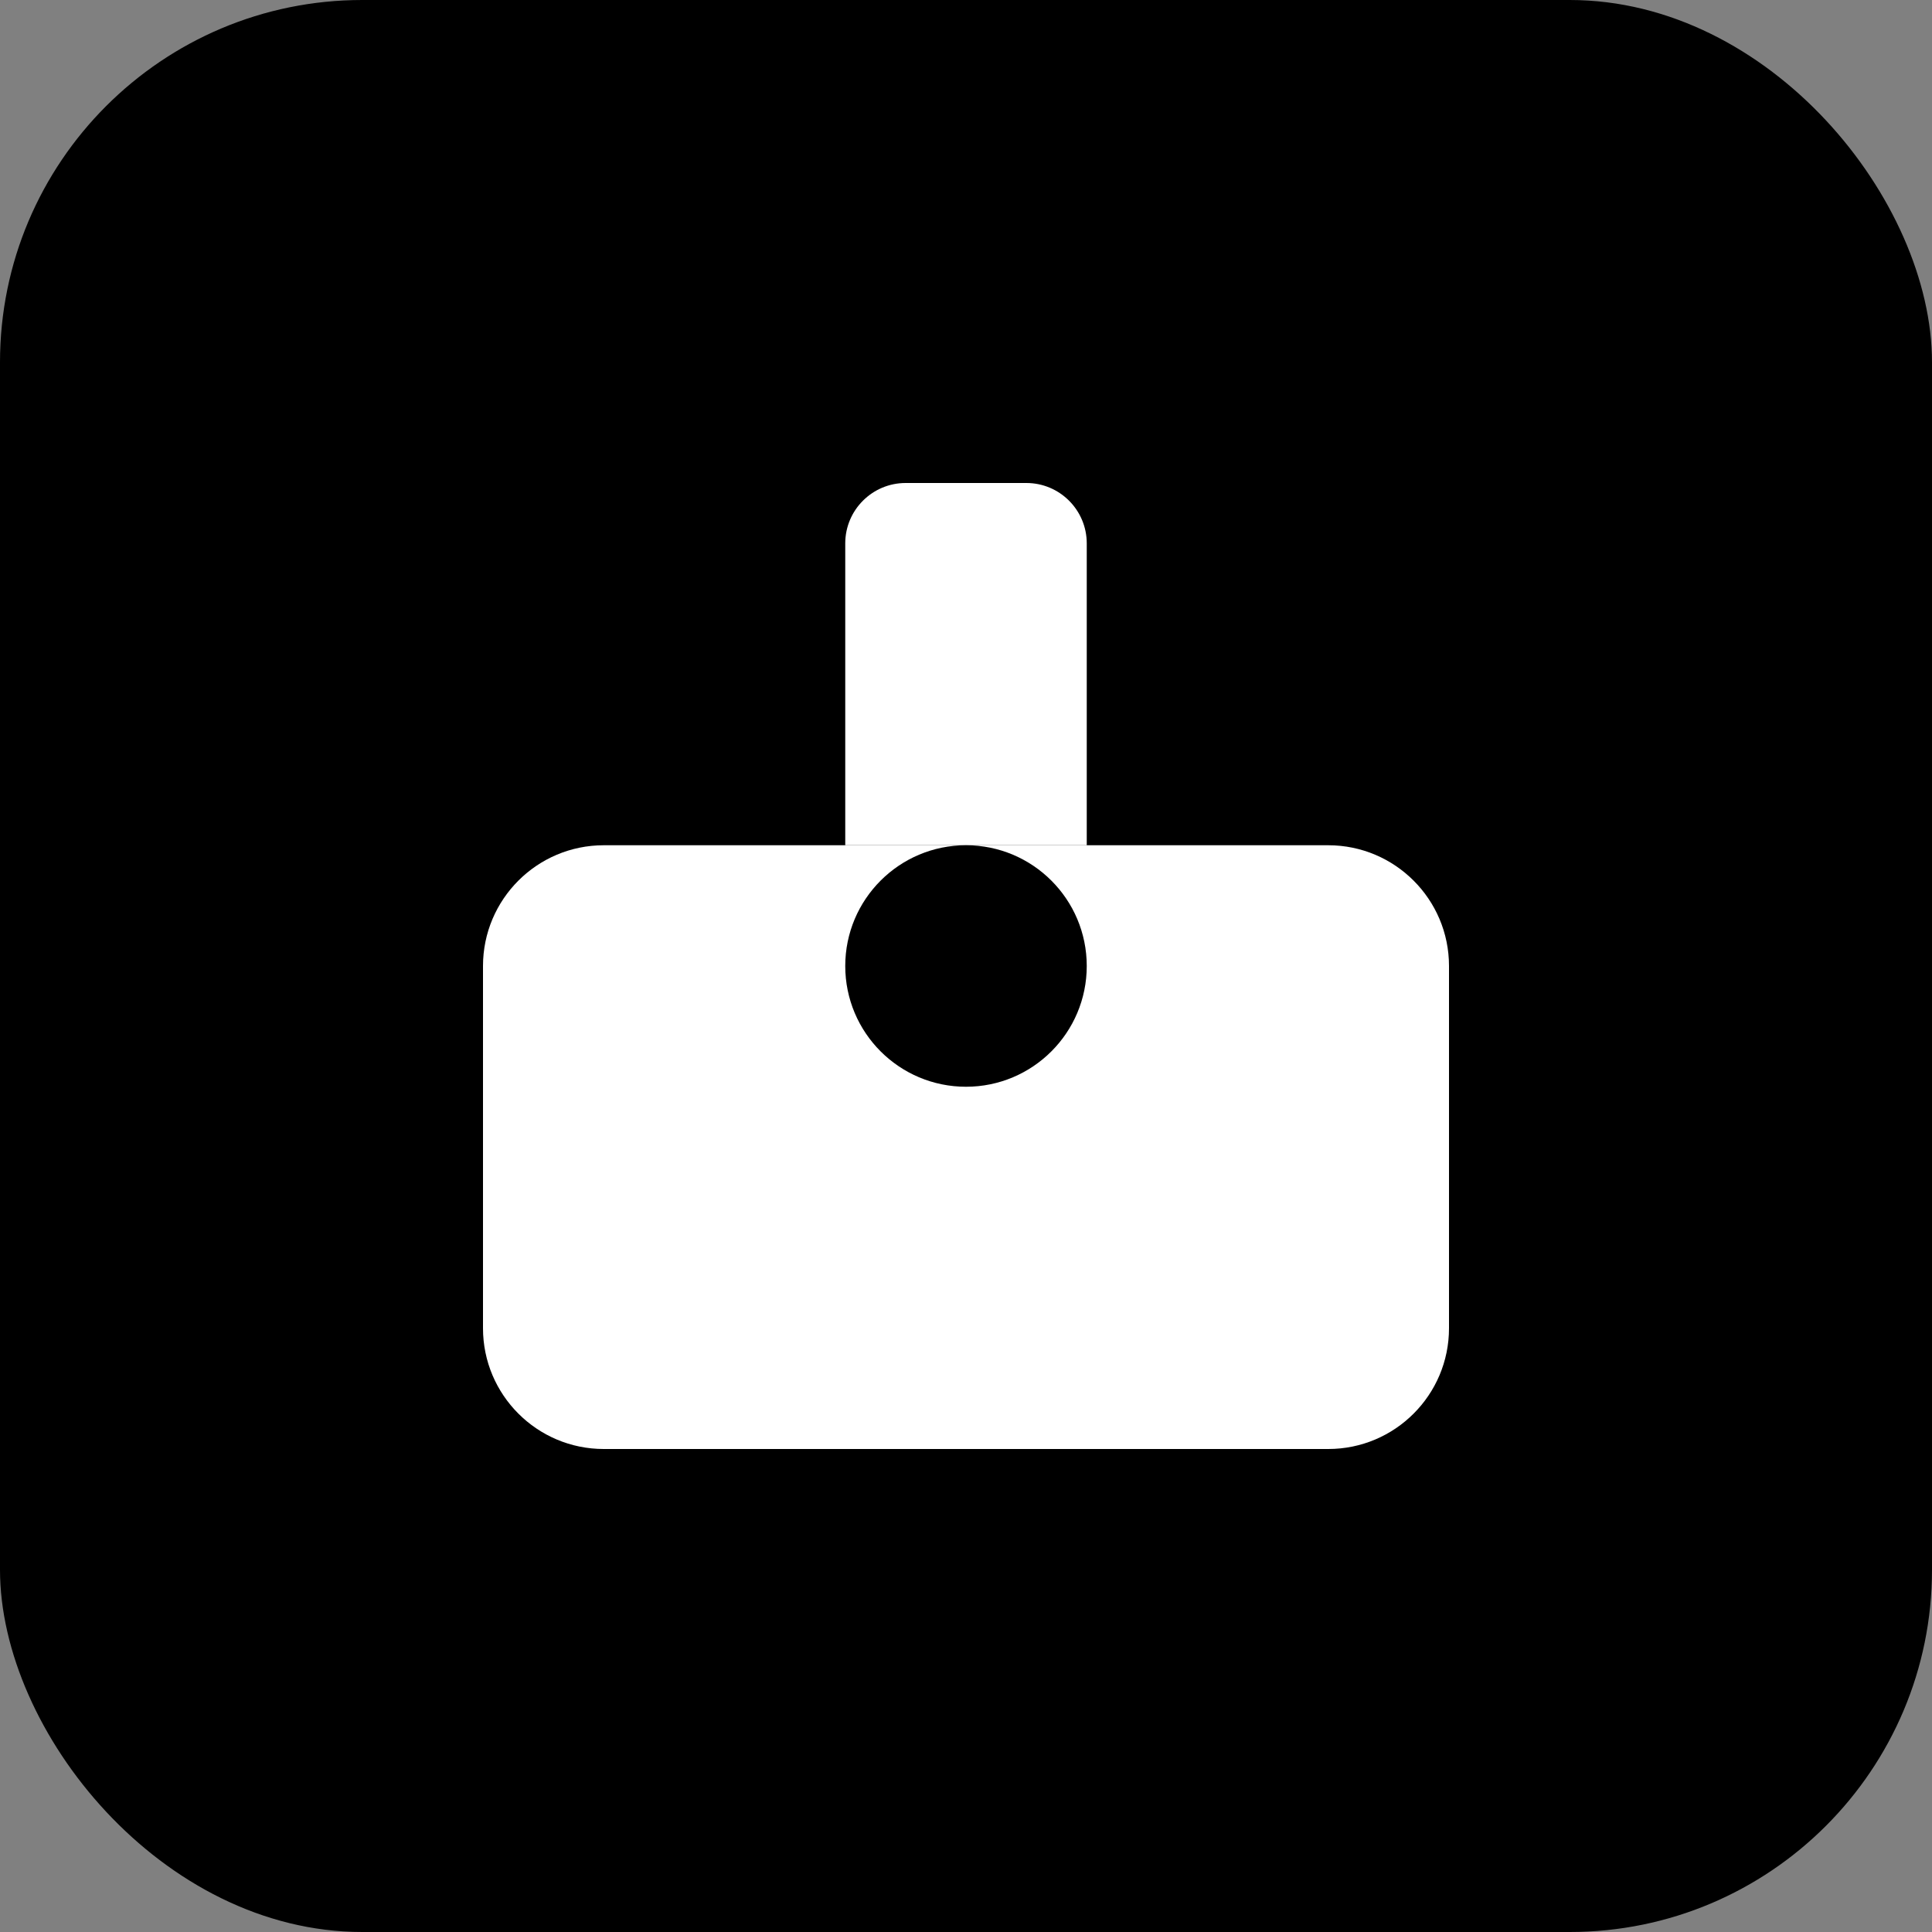 <?xml version="1.0" encoding="UTF-8" standalone="no"?>
<svg width="16" height="16" viewBox="0 0 16 16" fill="none" xmlns="http://www.w3.org/2000/svg">
  <rect x="0" y="0" width="16" height="16" fill="#808080" stroke="none"/>
  <rect width="16" height="16" rx="3" fill="#000000"/>
  <path d="M4 8C4 7.448 4.448 7 5 7H11C11.552 7 12 7.448 12 8V11C12 11.552 11.552 12 11 12H5C4.448 12 4 11.552 4 11V8Z" fill="#FFFFFF"/>
  <path d="M7 4.5C7 4.224 7.224 4 7.5 4H8.5C8.776 4 9 4.224 9 4.5V7H7V4.5Z" fill="#FFFFFF"/>
  <circle cx="8" cy="8" r="1" fill="#000000"/>
</svg>